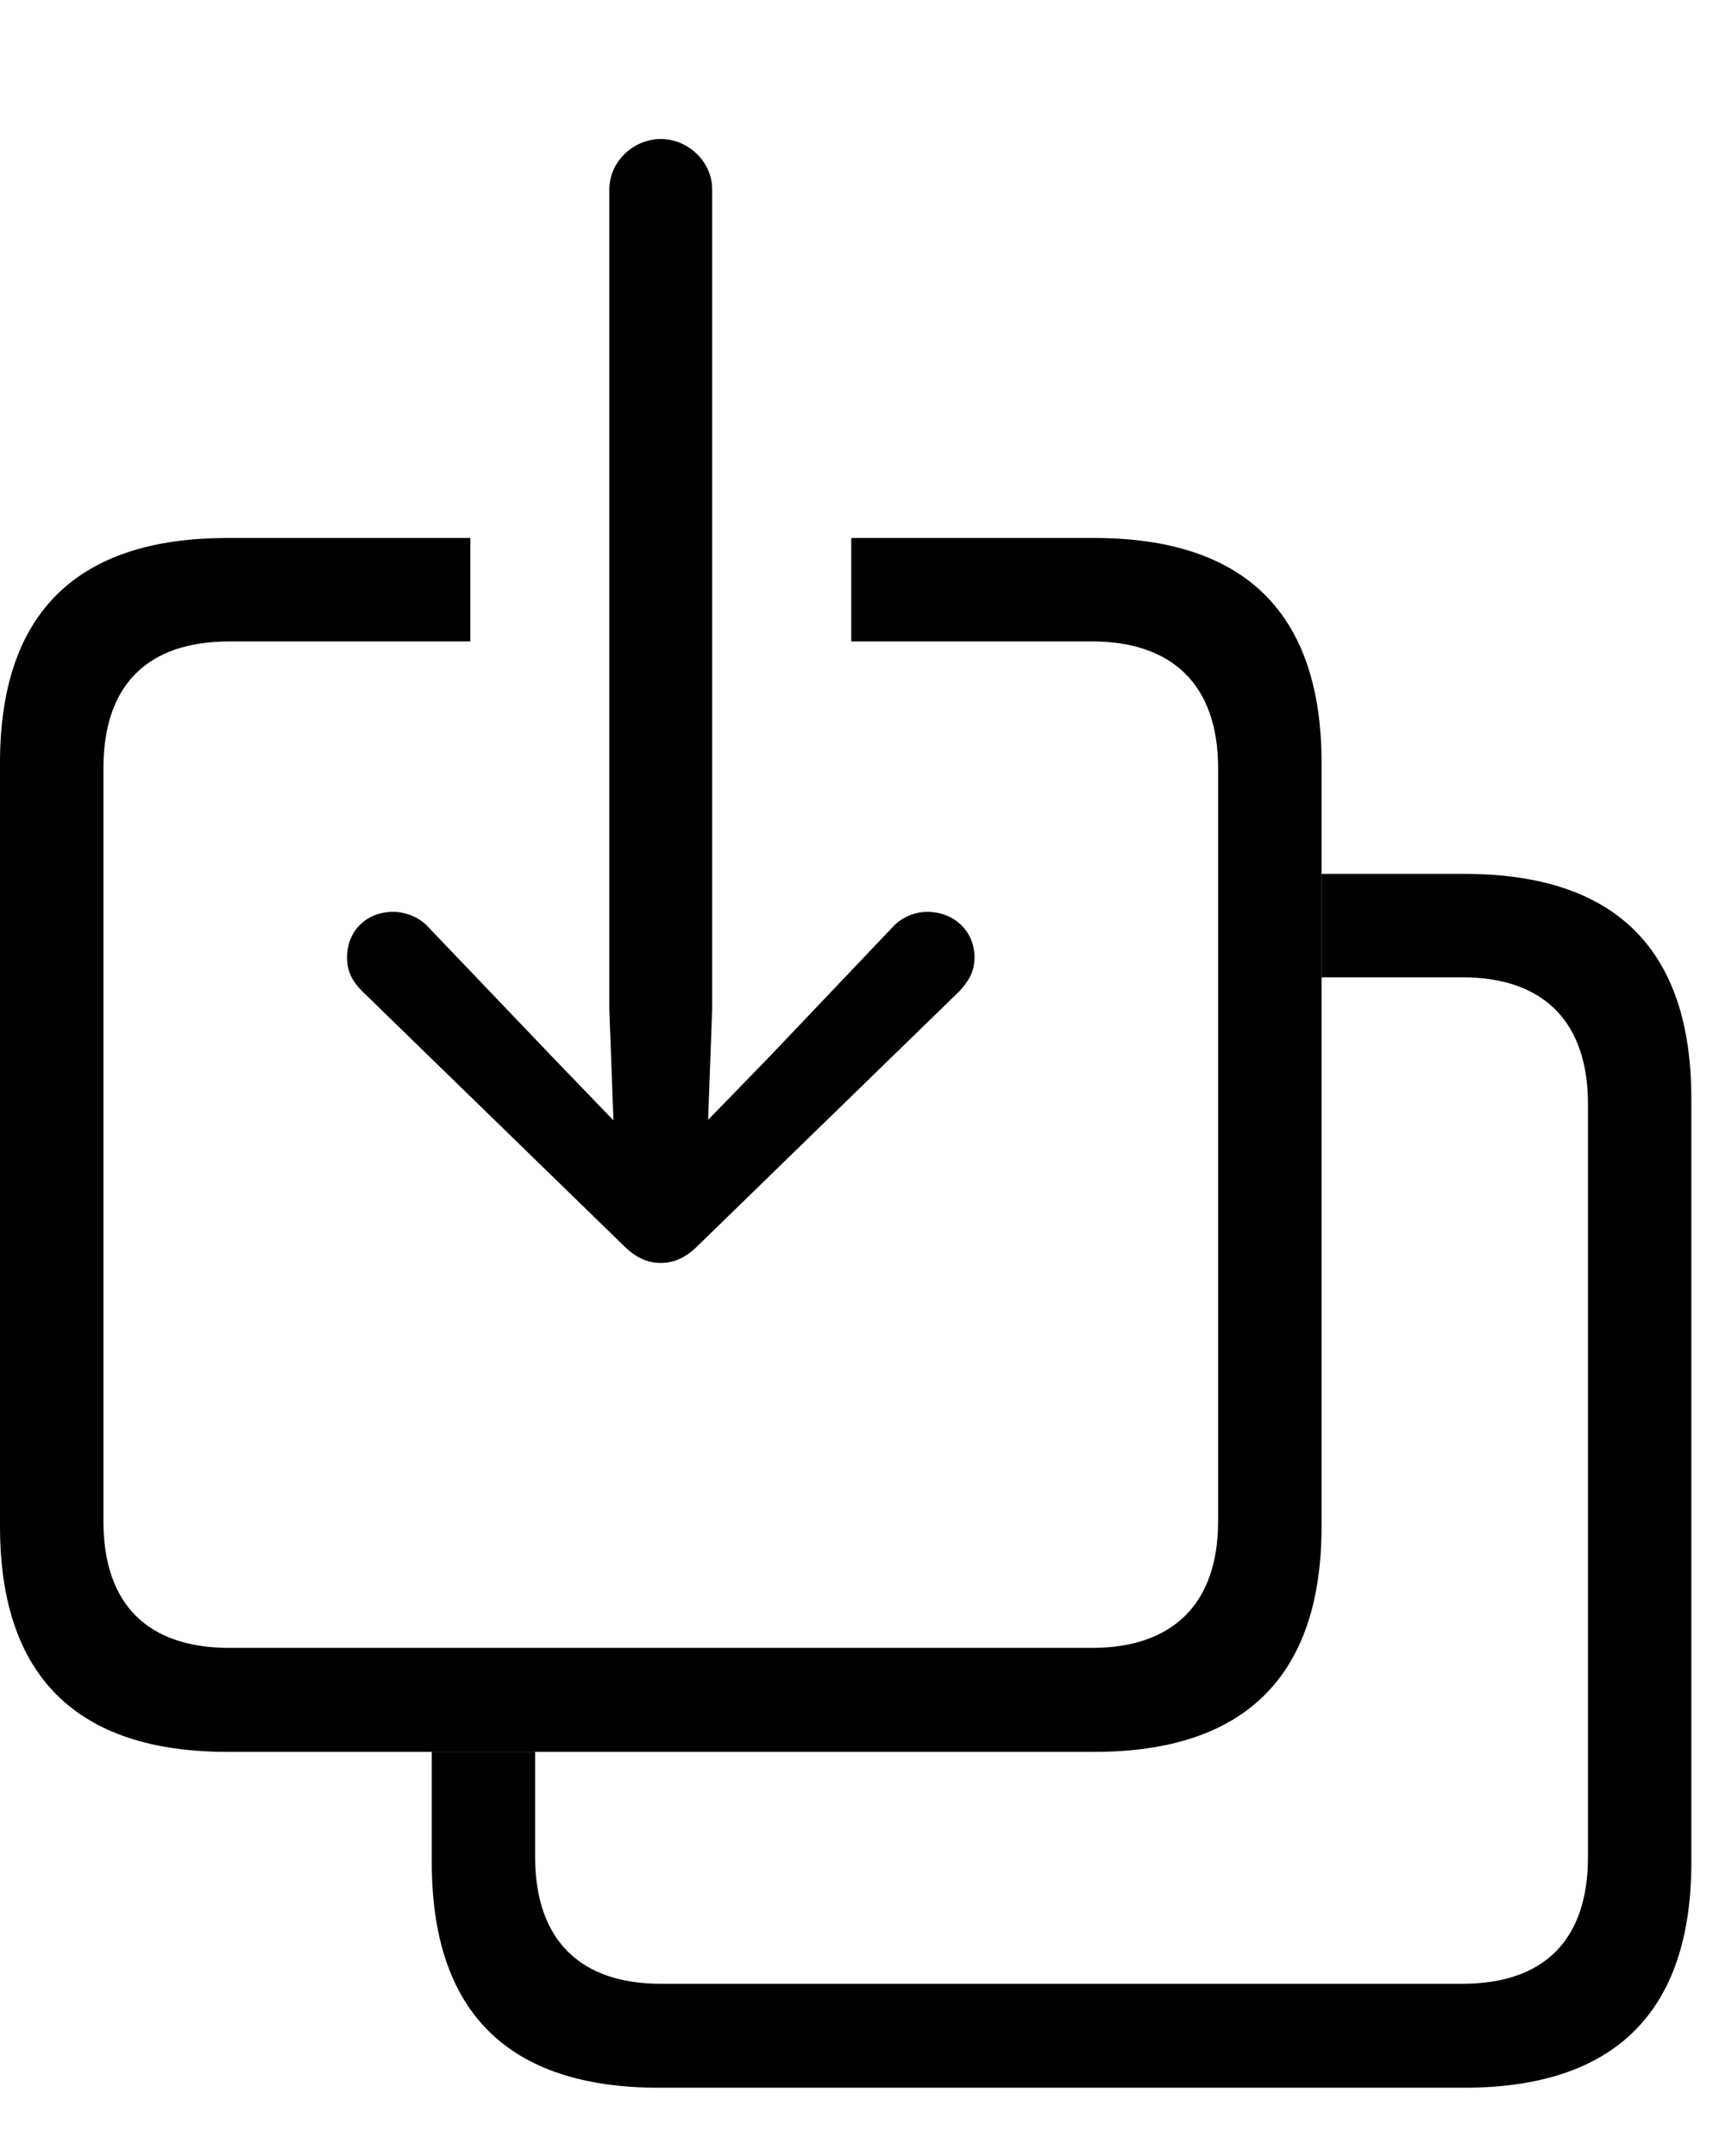 <svg version="1.1" xmlns="http://www.w3.org/2000/svg" xmlns:xlink="http://www.w3.org/1999/xlink" width="28.633" height="36.045" viewBox="0 0 28.633 36.045">
 <g>
  <rect height="36.045" opacity="0" width="28.633" x="0" y="0"/>
  <path d="M28.271 18.369L28.271 31.133C28.271 33.633 26.992 34.902 24.473 34.902L11.016 34.902C8.486 34.902 7.217 33.633 7.217 31.133L7.217 29.287L8.945 29.287L8.945 31.045C8.945 32.441 9.707 33.164 11.045 33.164L24.443 33.164C25.801 33.164 26.543 32.441 26.543 31.045L26.543 18.457C26.543 17.061 25.781 16.338 24.443 16.338L22.09 16.338L22.09 14.609L24.473 14.609C27.002 14.609 28.271 15.869 28.271 18.369Z" fill="currentColor"/>
  <path d="M22.09 12.754L22.09 25.518C22.09 28.008 20.82 29.287 18.291 29.287L3.799 29.287C1.279 29.287 0 28.018 0 25.518L0 12.754C0 10.254 1.279 8.994 3.799 8.994L7.861 8.994L7.861 10.723L3.838 10.723C2.471 10.723 1.729 11.445 1.729 12.842L1.729 25.43C1.729 26.826 2.471 27.549 3.838 27.549L18.252 27.549C19.59 27.549 20.361 26.826 20.361 25.43L20.361 12.842C20.361 11.445 19.59 10.723 18.252 10.723L14.229 10.723L14.229 8.994L18.291 8.994C20.82 8.994 22.09 10.264 22.09 12.754Z" fill="currentColor"/>
  <path d="M11.045 21.113C11.26 21.113 11.455 21.035 11.67 20.82L16.035 16.572C16.191 16.406 16.289 16.24 16.289 16.006C16.289 15.566 15.947 15.244 15.498 15.244C15.293 15.244 15.068 15.332 14.912 15.508L12.861 17.666L11.836 18.721L11.904 16.875L11.904 3.164C11.904 2.705 11.504 2.324 11.045 2.324C10.586 2.324 10.185 2.705 10.185 3.164L10.185 16.875L10.254 18.73L9.229 17.666L7.168 15.508C7.012 15.332 6.777 15.244 6.572 15.244C6.123 15.244 5.801 15.566 5.801 16.006C5.801 16.24 5.889 16.406 6.055 16.572L10.42 20.82C10.635 21.035 10.83 21.113 11.045 21.113Z" fill="currentColor"/>
 </g>
</svg>
